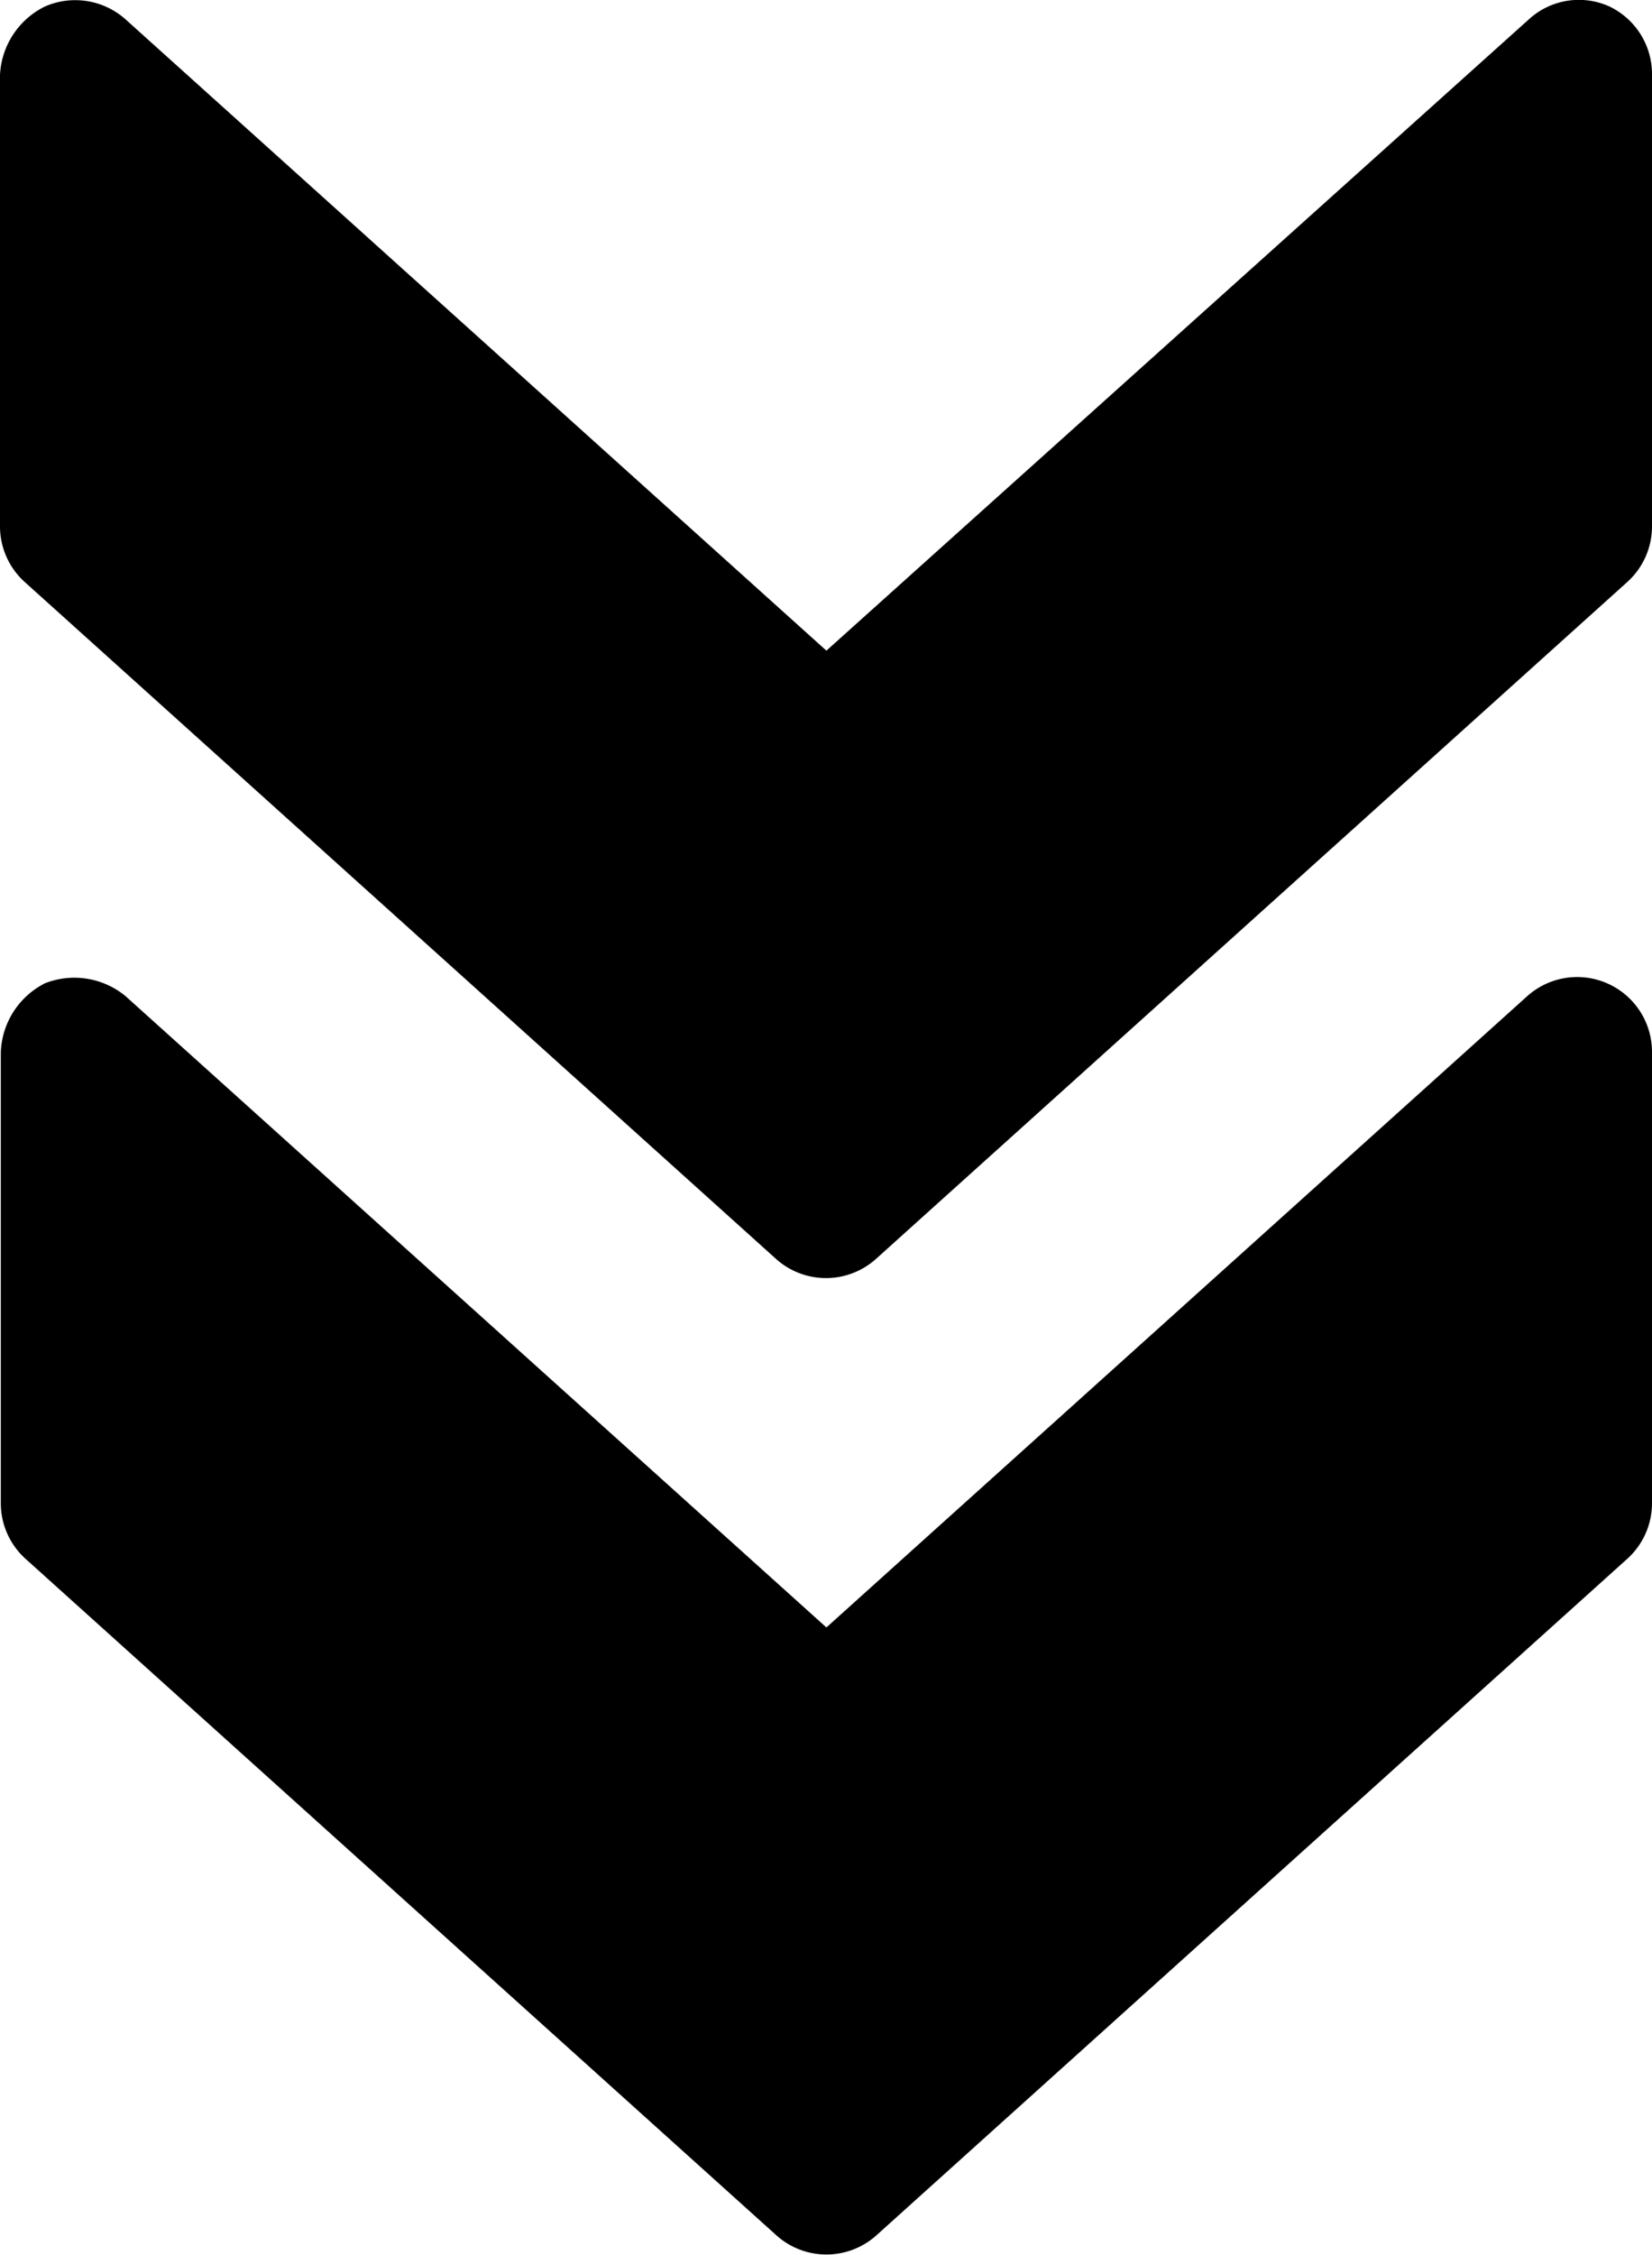 <svg xmlns="http://www.w3.org/2000/svg" viewBox="0 0 20.53 28"><g id="Слой_2" data-name="Слой 2"><g id="Capa_1" data-name="Capa 1"><path d="M10.89,27.76l9.33-8.4a.93.93,0,0,0,.31-.69v-5.6a.93.93,0,0,0-1.55-.7l-8.71,7.84L1.56,12.37a1,1,0,0,0-1-.16,1,1,0,0,0-.55.86v5.6a.93.93,0,0,0,.31.69l9.33,8.4A.93.93,0,0,0,10.89,27.76Z"/><path d="M10.89,15.63l9.33-8.4a.93.93,0,0,0,.31-.7V.93A.93.93,0,0,0,20,.08a.92.92,0,0,0-1,.16L10.27,8.08,1.56.24a.94.94,0,0,0-1-.16A1,1,0,0,0,0,.93v5.6a.93.93,0,0,0,.31.7l9.33,8.4A.93.93,0,0,0,10.89,15.63Z"/></g></g></svg>